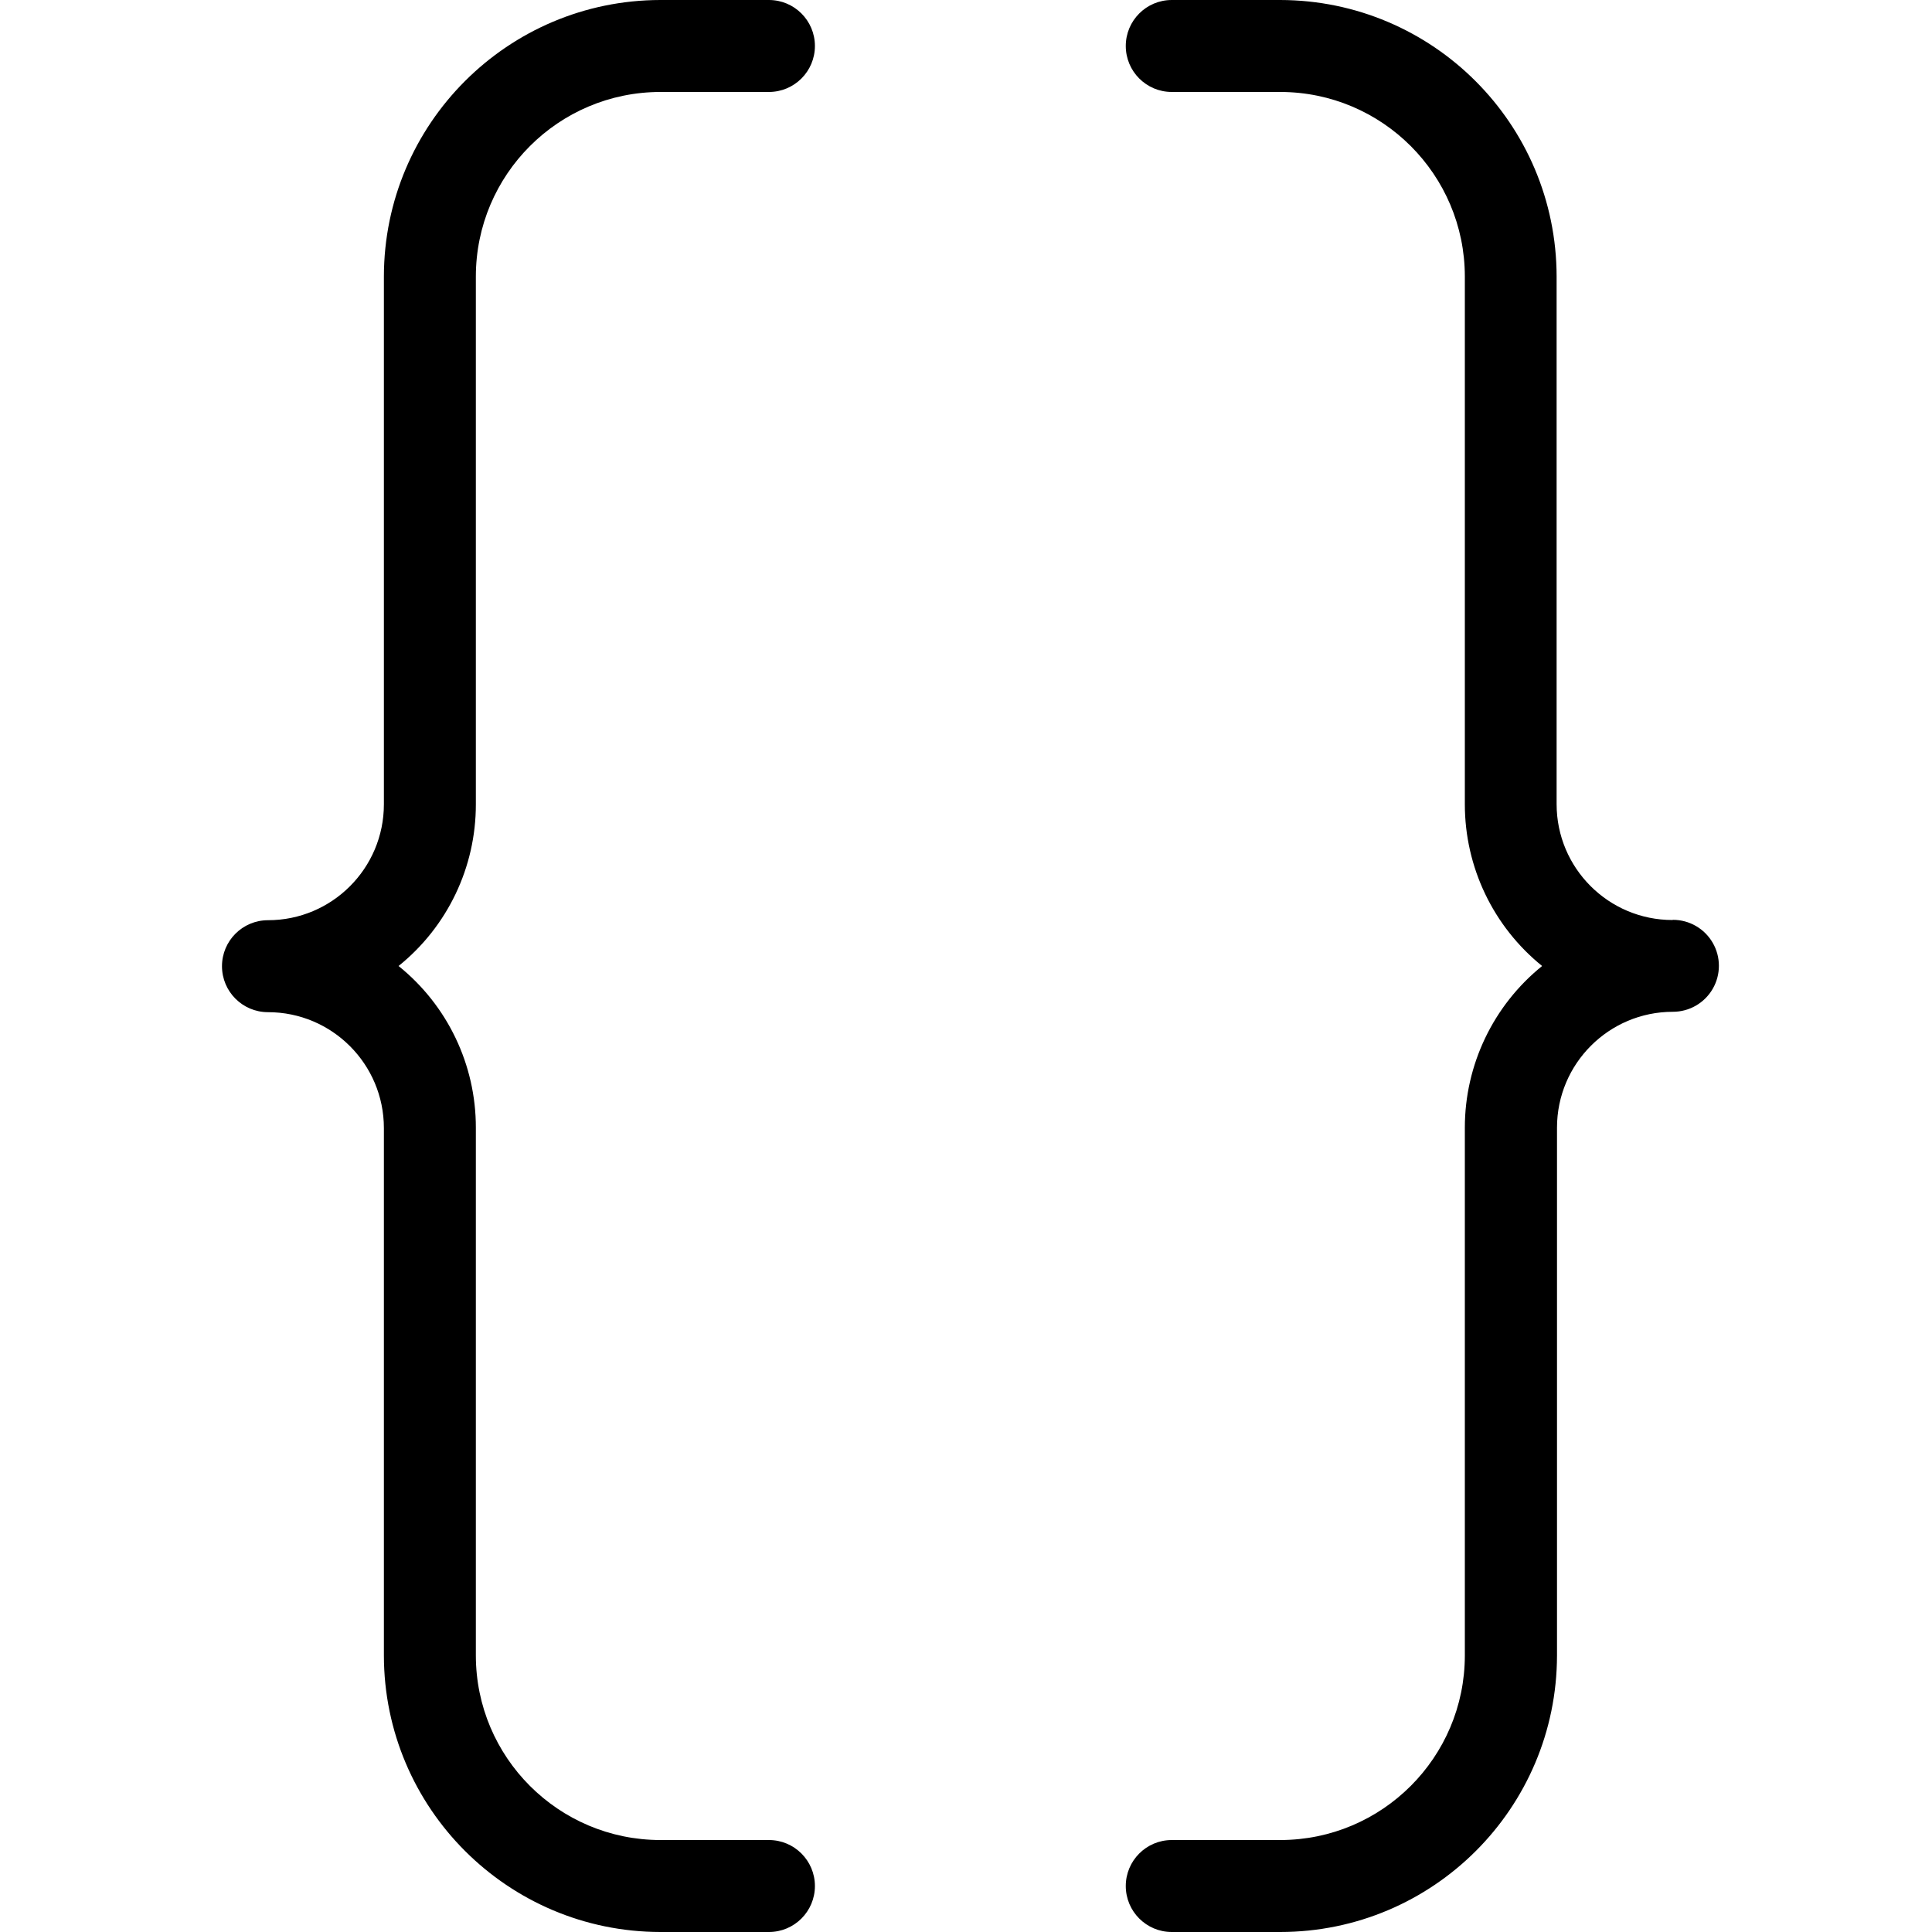 <?xml version="1.0" encoding="UTF-8"?>
<svg width="100px" height="100px" viewBox="0 0 100 100" version="1.1" xmlns="http://www.w3.org/2000/svg" xmlns:xlink="http://www.w3.org/1999/xlink">
    <!-- Generator: Sketch 57.1 (83088) - https://sketch.com -->
    <title>regular/curly-brackets-regular</title>
    <desc>Created with Sketch.</desc>
    <g id="regular/curly-brackets" stroke="none" stroke-width="1" fill="none" fill-rule="evenodd">
        <path d="M39.8,-4.9999997e-08 C41.114,-4.9999997e-08 42.18,1.066 42.18,2.38 C42.18,3.694 41.114,4.76 39.8,4.76 L34.18,4.76 C28.908,4.766 24.636,9.038 24.63,14.31 L24.63,41.63 C24.635,44.882 23.164,47.961 20.63,50 C23.164,52.039 24.635,55.118 24.63,58.37 L24.63,85.69 C24.636,90.962 28.908,95.234 34.18,95.24 L39.8,95.24 C41.114,95.24 42.18,96.306 42.18,97.62 C42.18,98.934 41.114,100 39.8,100 L34.18,100 C26.281,99.989 19.881,93.589 19.87,85.69 L19.87,58.39 C19.87,55.076 17.184,52.39 13.87,52.39 C12.556,52.39 11.49,51.324 11.49,50.01 C11.49,48.696 12.556,47.63 13.87,47.63 C17.184,47.63 19.87,44.944 19.87,41.63 L19.87,14.31 C19.881,6.411 26.281,0.011 34.18,-4.9999997e-08 L39.8,-4.9999997e-08 Z M66.27,-4.9999997e-08 C74.165,0.017 80.559,6.415 80.57,14.31 L80.57,41.62 C80.57,44.934 83.256,47.62 86.57,47.62 L86.59,47.61 C87.44,47.61 88.226,48.064 88.651,48.8 C89.076,49.536 89.076,50.444 88.651,51.18 C88.226,51.916 87.44,52.37 86.59,52.37 C83.276,52.37 80.59,55.056 80.59,58.37 L80.59,85.69 C80.579,93.593 74.173,99.994 66.27,100 L60.65,100 C59.336,100 58.27,98.934 58.27,97.62 C58.27,96.306 59.336,95.24 60.65,95.24 L66.27,95.24 C71.542,95.234 75.814,90.962 75.82,85.69 L75.82,58.37 C75.819,55.119 77.29,52.042 79.82,50 C77.29,47.958 75.819,44.881 75.82,41.63 L75.82,14.31 C75.814,9.038 71.542,4.766 66.27,4.76 L60.65,4.76 C59.336,4.76 58.27,3.694 58.27,2.38 C58.27,1.066 59.336,-4.9999997e-08 60.65,-4.9999997e-08 L66.27,-4.9999997e-08 Z" id="Shape" fill="#000000"></path>
    </g>
</svg>